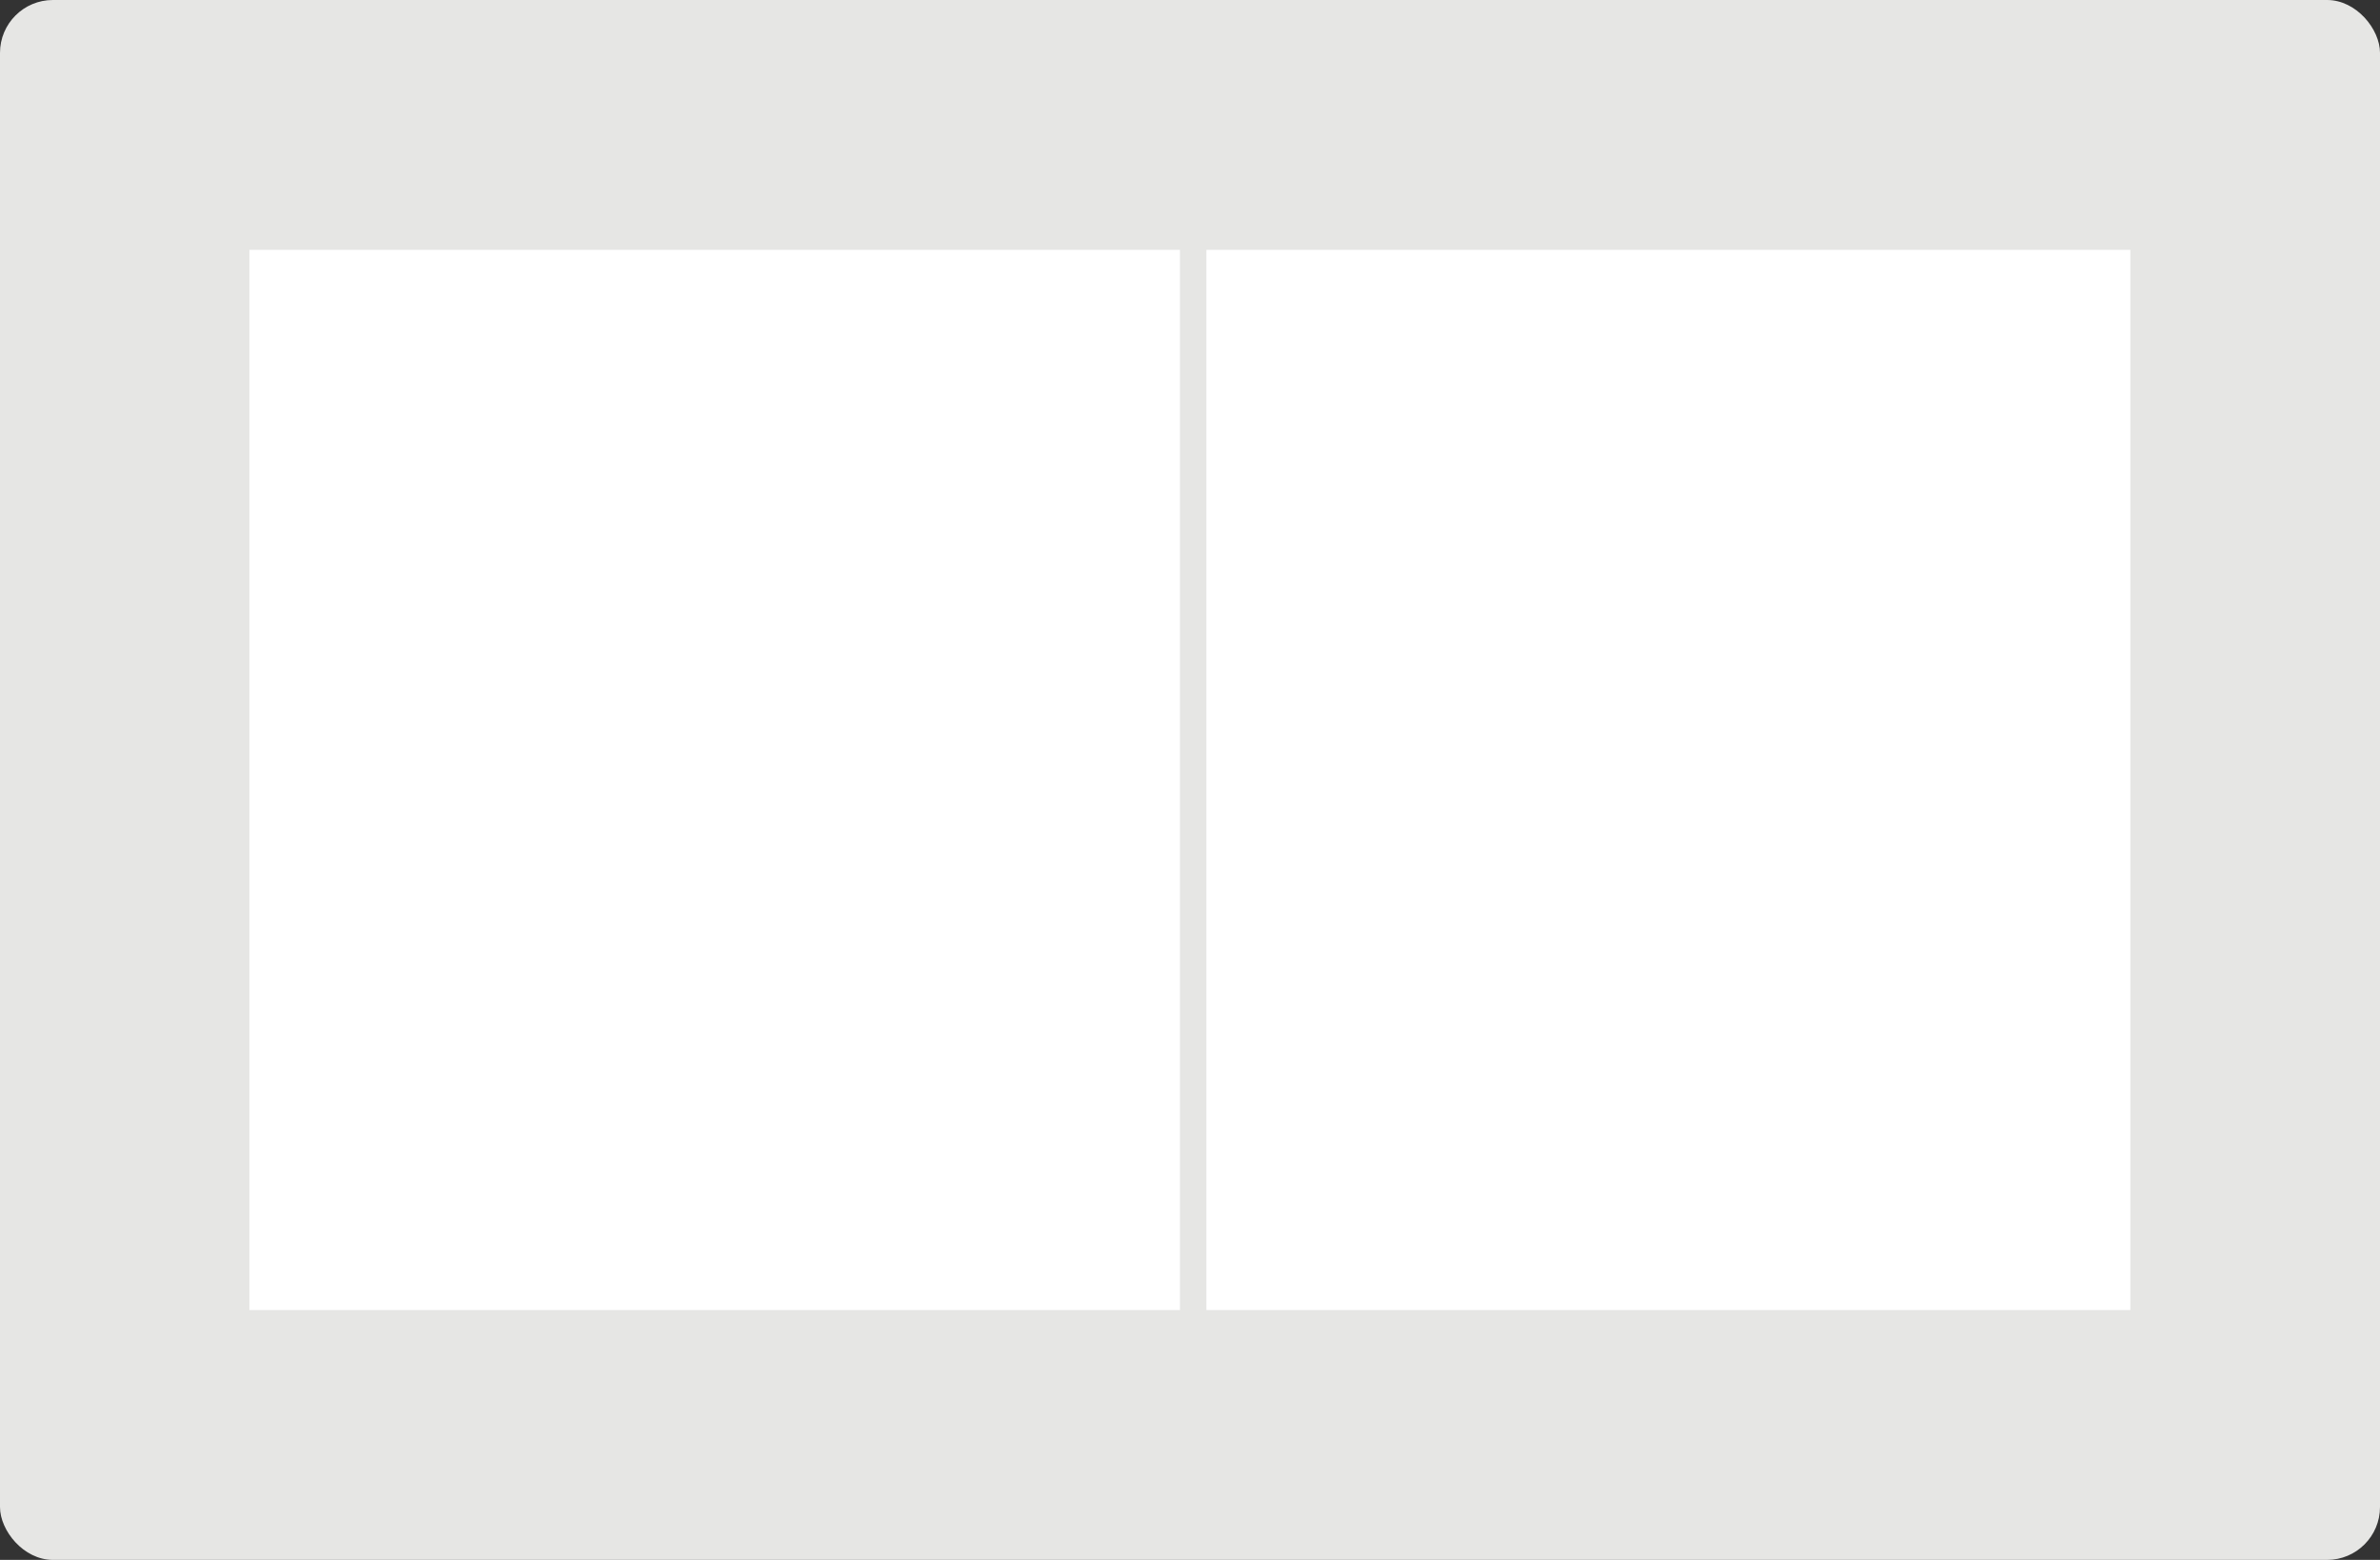 <svg width="90" height="59" viewBox="0 0 90 59" fill="none" xmlns="http://www.w3.org/2000/svg">
<rect x="0" y="0" width="90" height="59" fill="#333333" stroke="none"/>
<g clip-path="url(#clip0_4559_21239)">
<path d="M90 0H0V59H90V0Z" fill="#E6E6E4"/>
<path d="M80.56 9.45H9.43V49.55H80.56V9.45Z" fill="white"/>
<path d="M45.62 1.4H44.62V57.25H45.62V1.4Z" fill="#E6E6E4"/>
</g>
<defs>
<clipPath id="clip0_4559_21239">
<rect width="90" height="59" rx="2" fill="white"/>
</clipPath>
</defs>
</svg>

